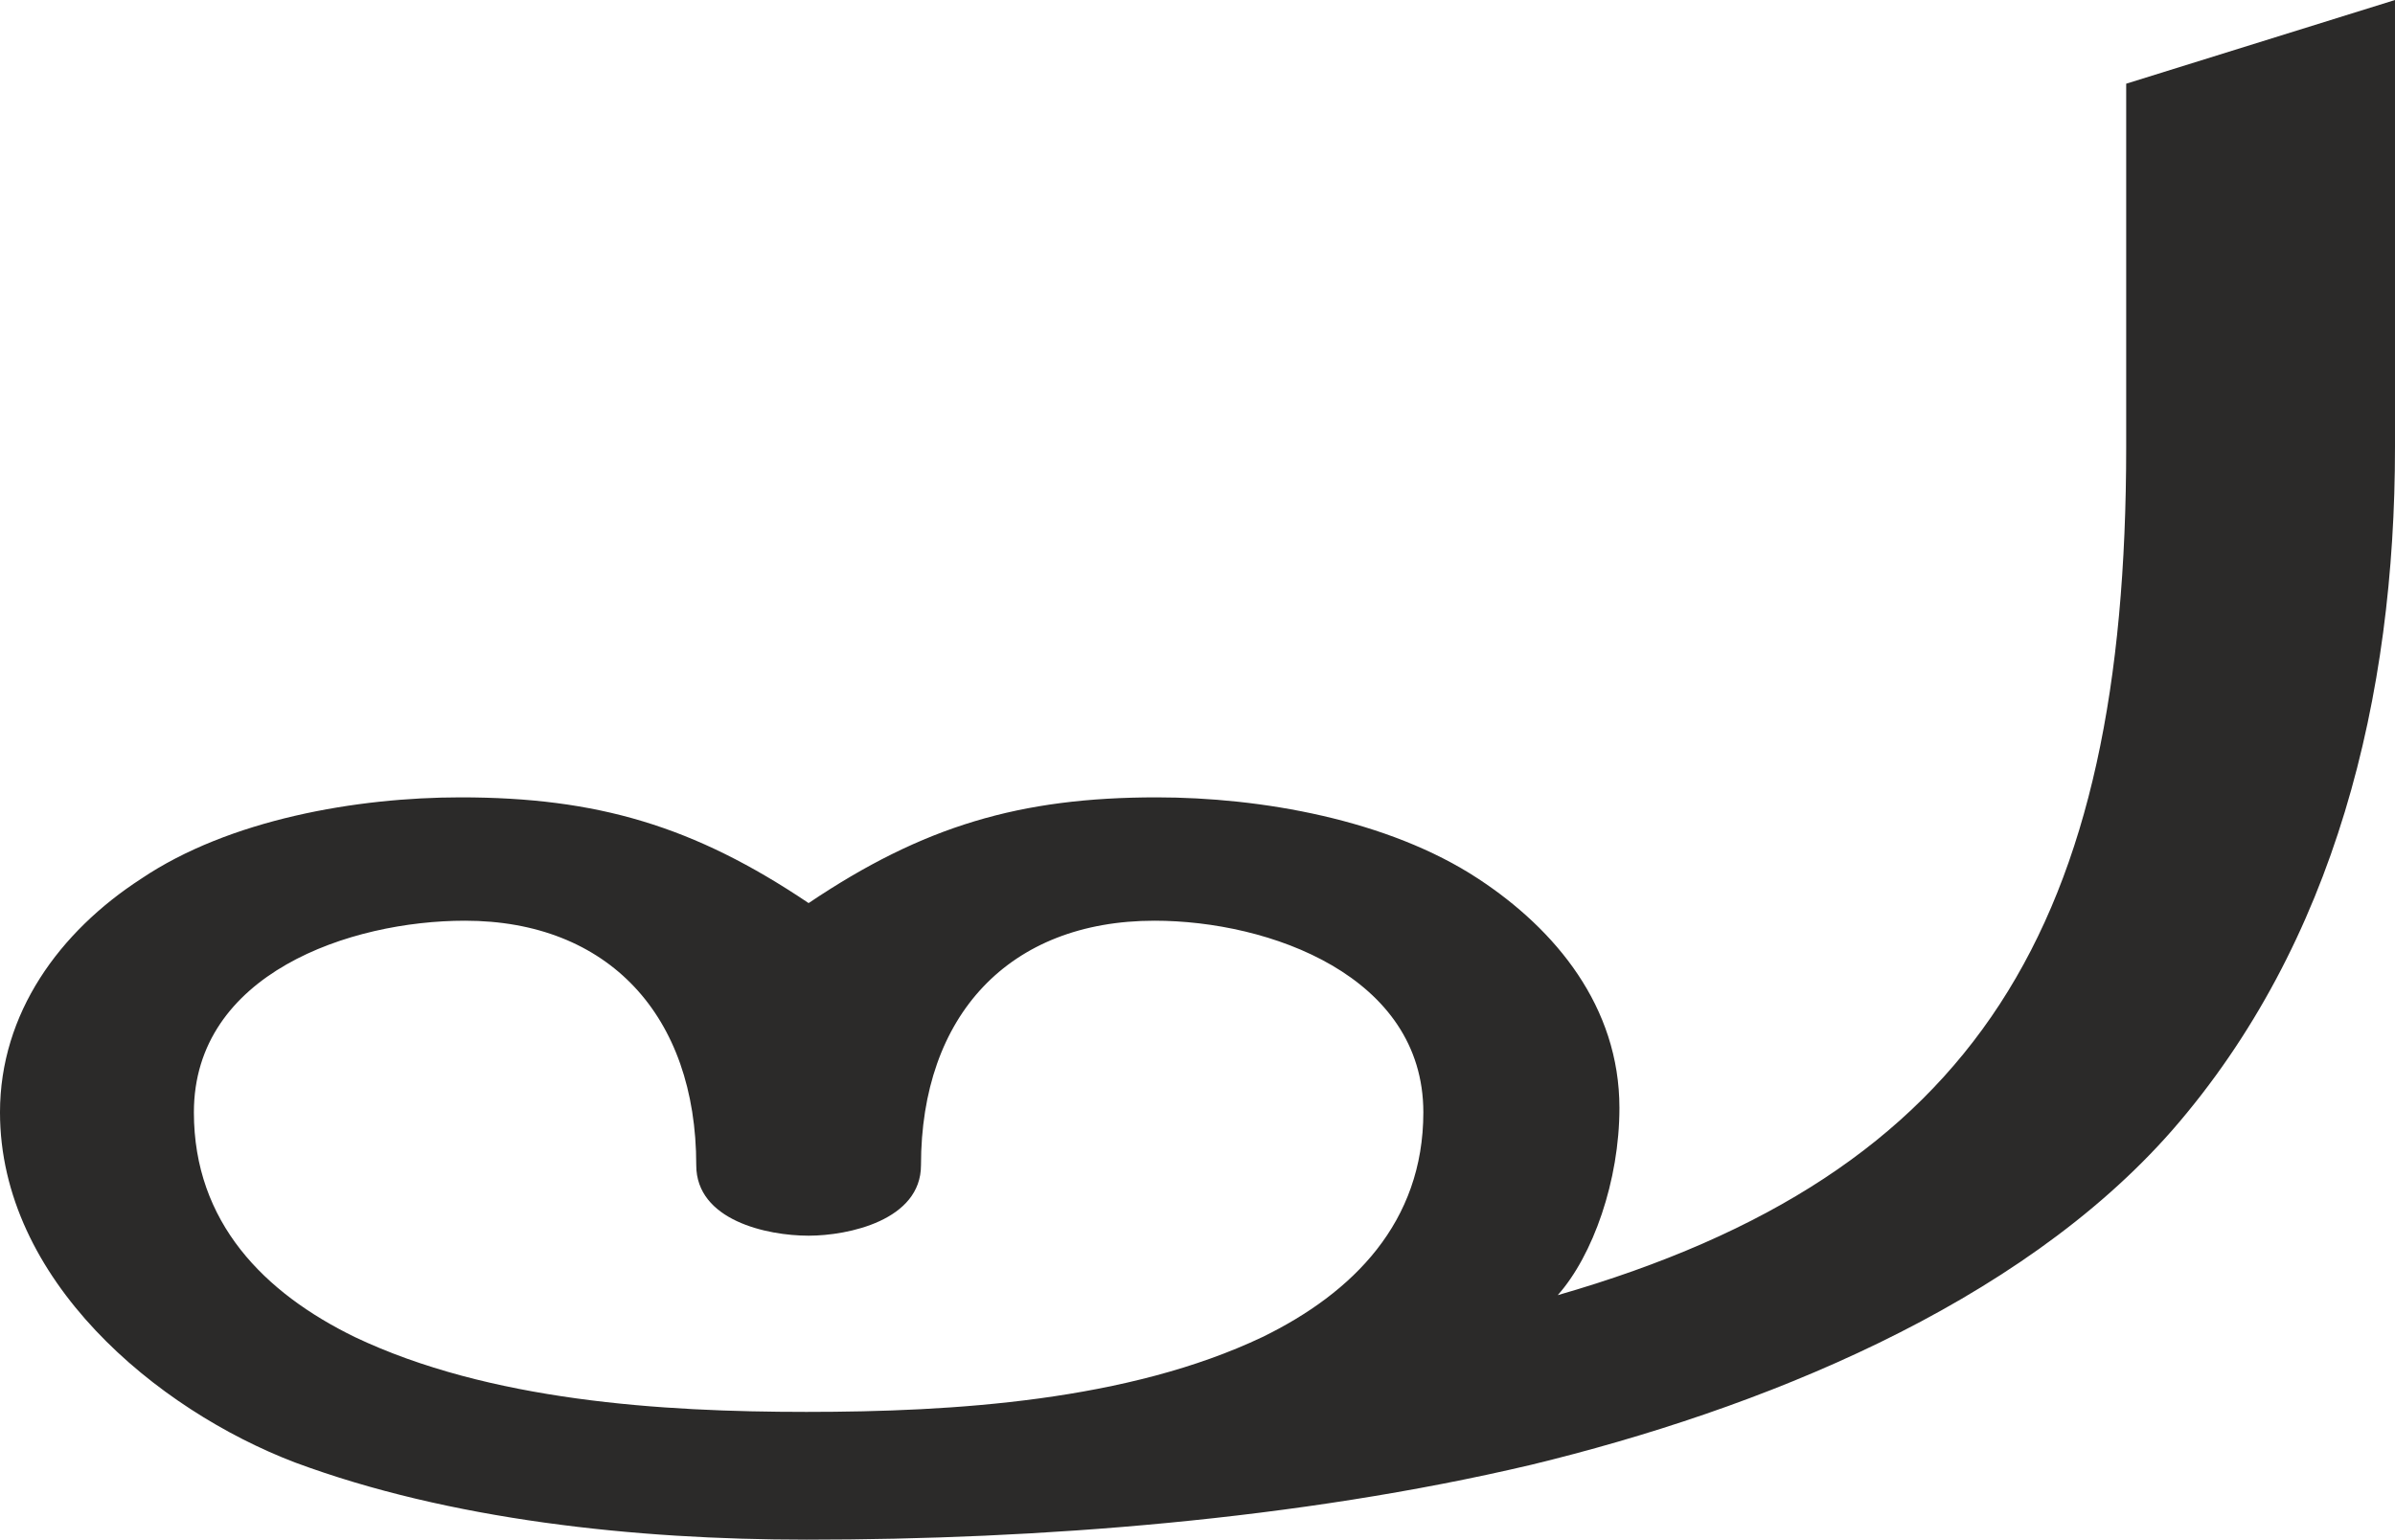 <?xml version="1.0" encoding="UTF-8"?>
<!DOCTYPE svg PUBLIC "-//W3C//DTD SVG 1.1//EN" "http://www.w3.org/Graphics/SVG/1.1/DTD/svg11.dtd">
<!-- Creator: CorelDRAW X8 -->
<svg xmlns="http://www.w3.org/2000/svg" xml:space="preserve" width="1087px" height="699px" version="1.1" style="shape-rendering:geometricPrecision; text-rendering:geometricPrecision; image-rendering:optimizeQuality; fill-rule:evenodd; clip-rule:evenodd"
viewBox="0 0 1087 699"
 xmlns:xlink="http://www.w3.org/1999/xlink">
 <defs>
  <style type="text/css">
   <![CDATA[
    .fil0 {fill:#2B2A29;fill-rule:nonzero}
   ]]>
  </style>
 </defs>
 <g id="Layer_x0020_1">
  <path class="fil0" d="M366 699c105,0 223,-9 329,-34 103,-25 221,-72 291,-152 74,-85 101,-197 101,-310l0 -203 -122 38 0 165c0,216 -67,330 -258,385 16,-18 28,-52 28,-85 0,-46 -29,-81 -64,-104 -41,-27 -99,-37 -146,-37 -62,0 -106,13 -158,48 -52,-35 -96,-48 -158,-48 -47,0 -105,10 -145,37 -37,24 -64,61 -64,106 0,76 71,135 134,159 70,26 154,35 232,35zm0 -58c-66,0 -144,-5 -205,-34 -41,-20 -73,-52 -73,-102 0,-63 71,-87 123,-87 65,0 105,43 105,111 0,25 32,32 51,32 18,0 51,-7 51,-32 0,-68 40,-111 106,-111 52,0 122,25 122,87 0,50 -32,82 -73,102 -61,29 -140,34 -207,34z"/>
 </g>
</svg>
